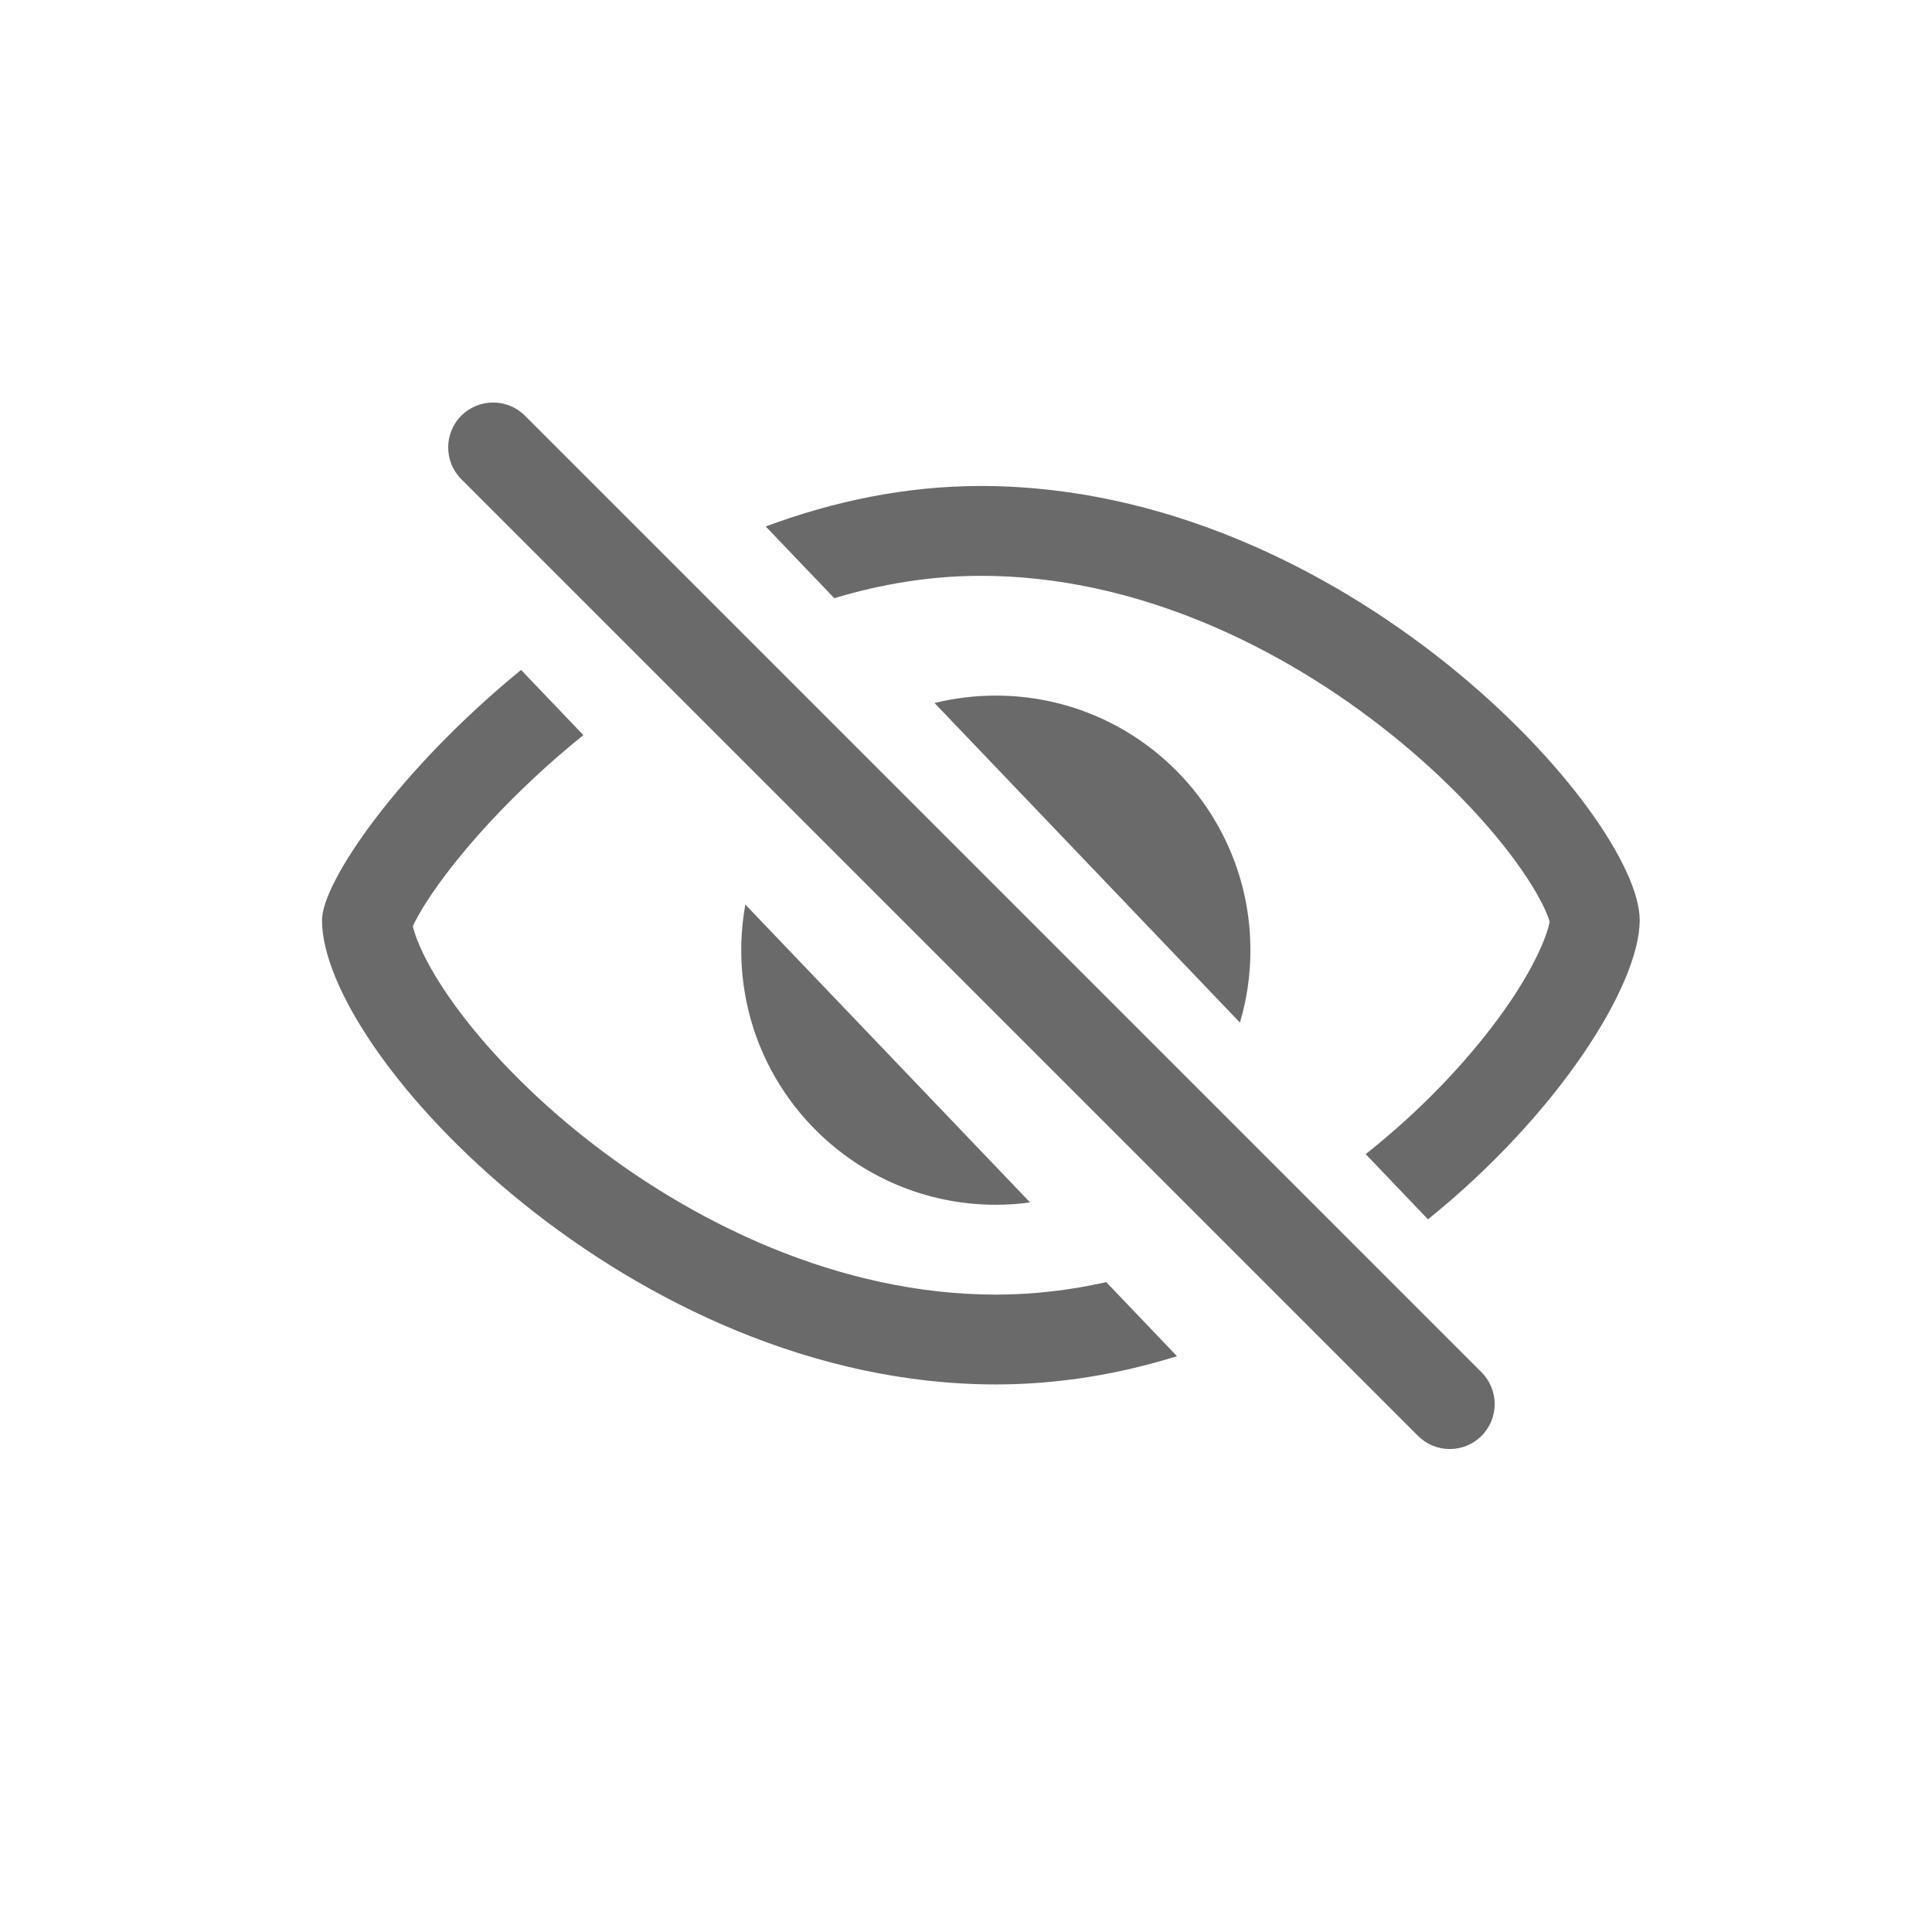 <svg width="24" height="24" viewBox="0 0 24 24" fill="none" xmlns="http://www.w3.org/2000/svg">
<path d="M5.731 5.163C5.513 5.381 5.513 5.735 5.731 5.953L17.615 17.837C17.833 18.055 18.186 18.055 18.404 17.837C18.622 17.619 18.622 17.265 18.404 17.047L6.52 5.163C6.302 4.946 5.949 4.946 5.731 5.163Z" fill="#6A6A6A"/>
<path d="M4 11.431C4 10.958 4.947 9.571 6.473 8.322L7.247 9.132C7.201 9.169 7.156 9.206 7.111 9.243C6.434 9.807 5.894 10.39 5.534 10.868C5.353 11.108 5.23 11.304 5.158 11.445C5.146 11.468 5.136 11.488 5.128 11.505L5.13 11.511C5.143 11.565 5.165 11.637 5.204 11.728C5.28 11.911 5.406 12.139 5.588 12.4C5.952 12.922 6.499 13.515 7.191 14.074C8.587 15.2 10.44 16.082 12.371 16.082C12.839 16.082 13.297 16.027 13.742 15.927L14.621 16.847C13.911 17.068 13.157 17.198 12.371 17.198C7.85 17.198 4 13.105 4 11.431Z" fill="#6A6A6A"/>
<path d="M9.208 11.803C9.208 11.61 9.226 11.421 9.259 11.237L12.796 14.937C12.657 14.956 12.515 14.966 12.371 14.966C10.624 14.966 9.208 13.55 9.208 11.803Z" fill="#6A6A6A"/>
<path d="M11.609 8.733L15.403 12.703C15.488 12.418 15.533 12.116 15.533 11.803C15.533 10.057 14.117 8.641 12.371 8.641C12.108 8.641 11.853 8.673 11.609 8.733Z" fill="#6A6A6A"/>
<path d="M17.33 14.033C17.212 14.136 17.09 14.238 16.965 14.337L17.739 15.147C19.367 13.833 20.369 12.23 20.369 11.431C20.369 10.129 16.705 6.037 12.185 6.037C11.249 6.037 10.35 6.228 9.512 6.54L10.364 7.431C10.952 7.254 11.563 7.153 12.185 7.153C14.113 7.153 15.92 8.033 17.275 9.117C17.946 9.655 18.475 10.218 18.825 10.697C19.001 10.938 19.119 11.14 19.19 11.293C19.227 11.375 19.244 11.426 19.25 11.45C19.244 11.483 19.227 11.562 19.175 11.691C19.104 11.868 18.988 12.093 18.82 12.352C18.483 12.87 17.976 13.467 17.33 14.033Z" fill="#6A6A6A"/>
</svg>
